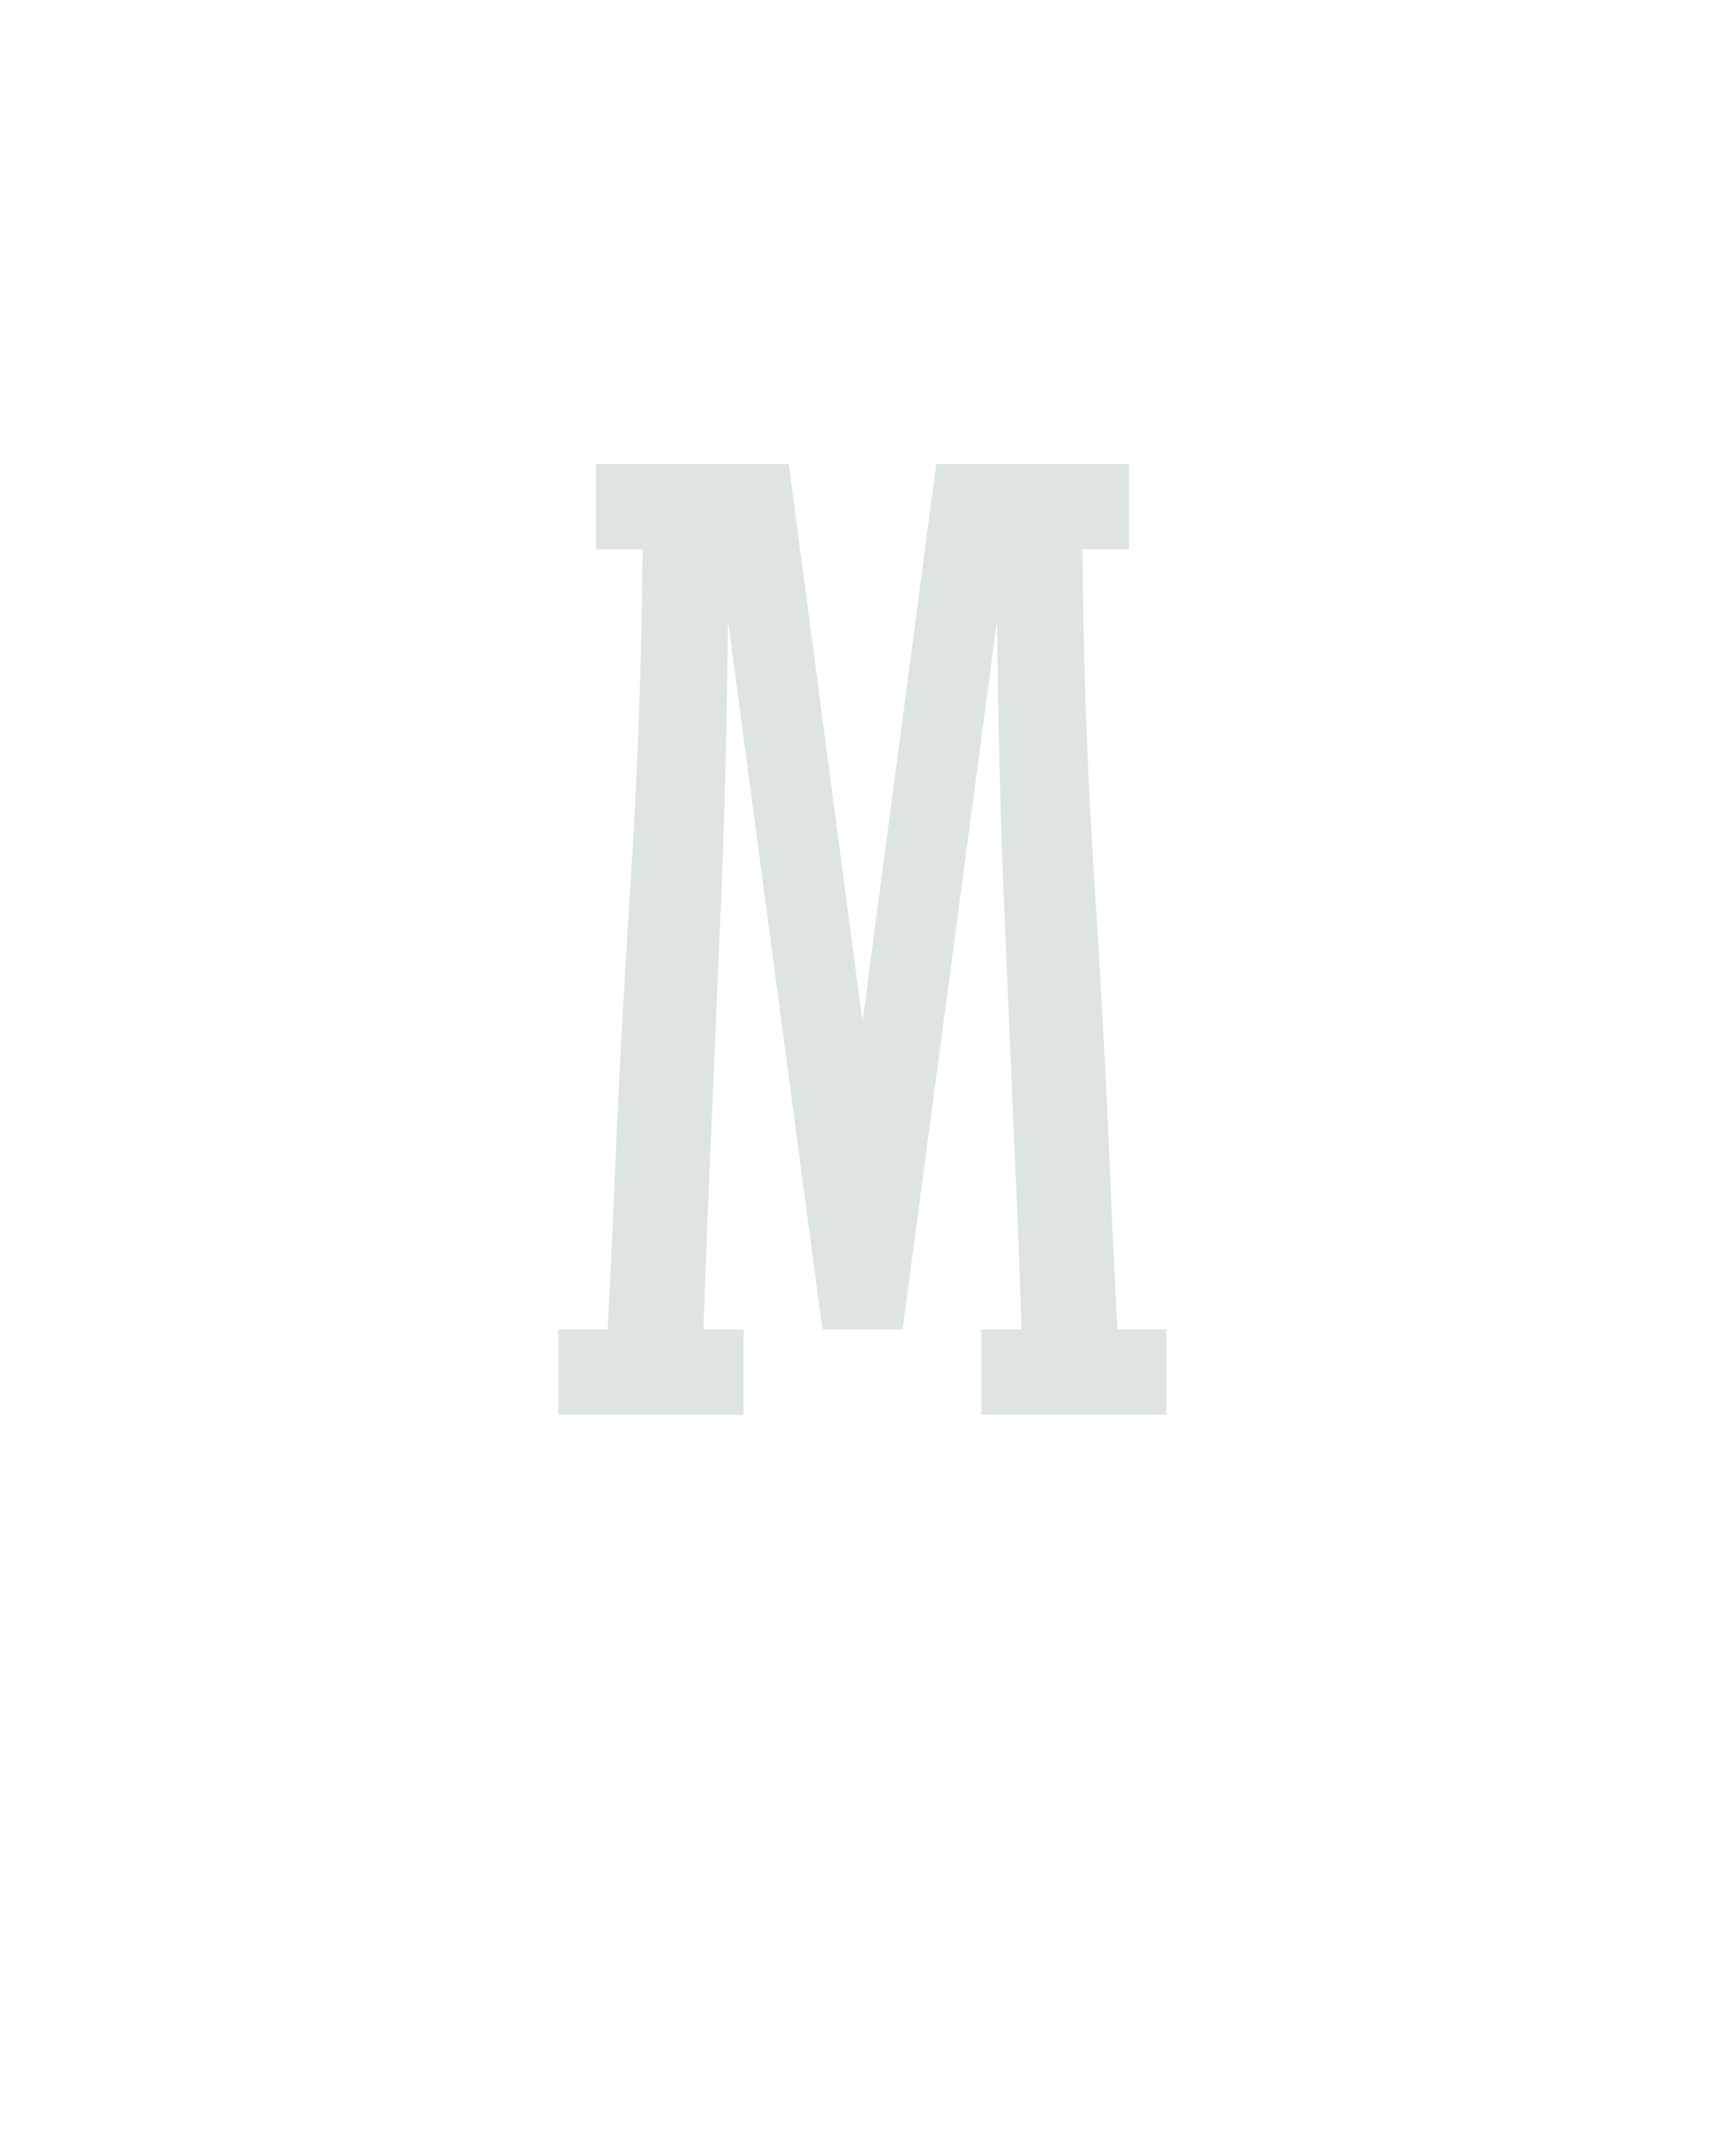 <?xml version="1.0" encoding="UTF-8" standalone="no"?>
<svg height="160" viewBox="0 0 128 160" width="128" xmlns="http://www.w3.org/2000/svg">
<defs>
<path d="M 15 0 L 15 -66 L 53 -66 L 57 -147 Q 62 -277 70.5 -407.5 Q 79 -538 80 -669 L 44 -669 L 44 -735 L 193 -735 L 250 -304 L 307 -735 L 456 -735 L 456 -669 L 420 -669 Q 421 -538 429.5 -407.5 Q 438 -277 443 -147 L 447 -66 L 485 -66 L 485 0 L 342 0 L 342 -66 L 373 -66 L 370 -147 Q 365 -264 360 -380.5 Q 355 -497 354 -614 L 281 -66 L 219 -66 L 146 -614 Q 145 -497 140 -380.5 Q 135 -264 130 -147 L 127 -66 L 158 -66 L 158 0 Z " id="path1"/>
</defs>
<g>
<g data-source-text="M" fill="#dee4e3" transform="translate(40 104.992) rotate(0) scale(0.096)">
<use href="#path1" transform="translate(0 0)"/>
</g>
</g>
</svg>
